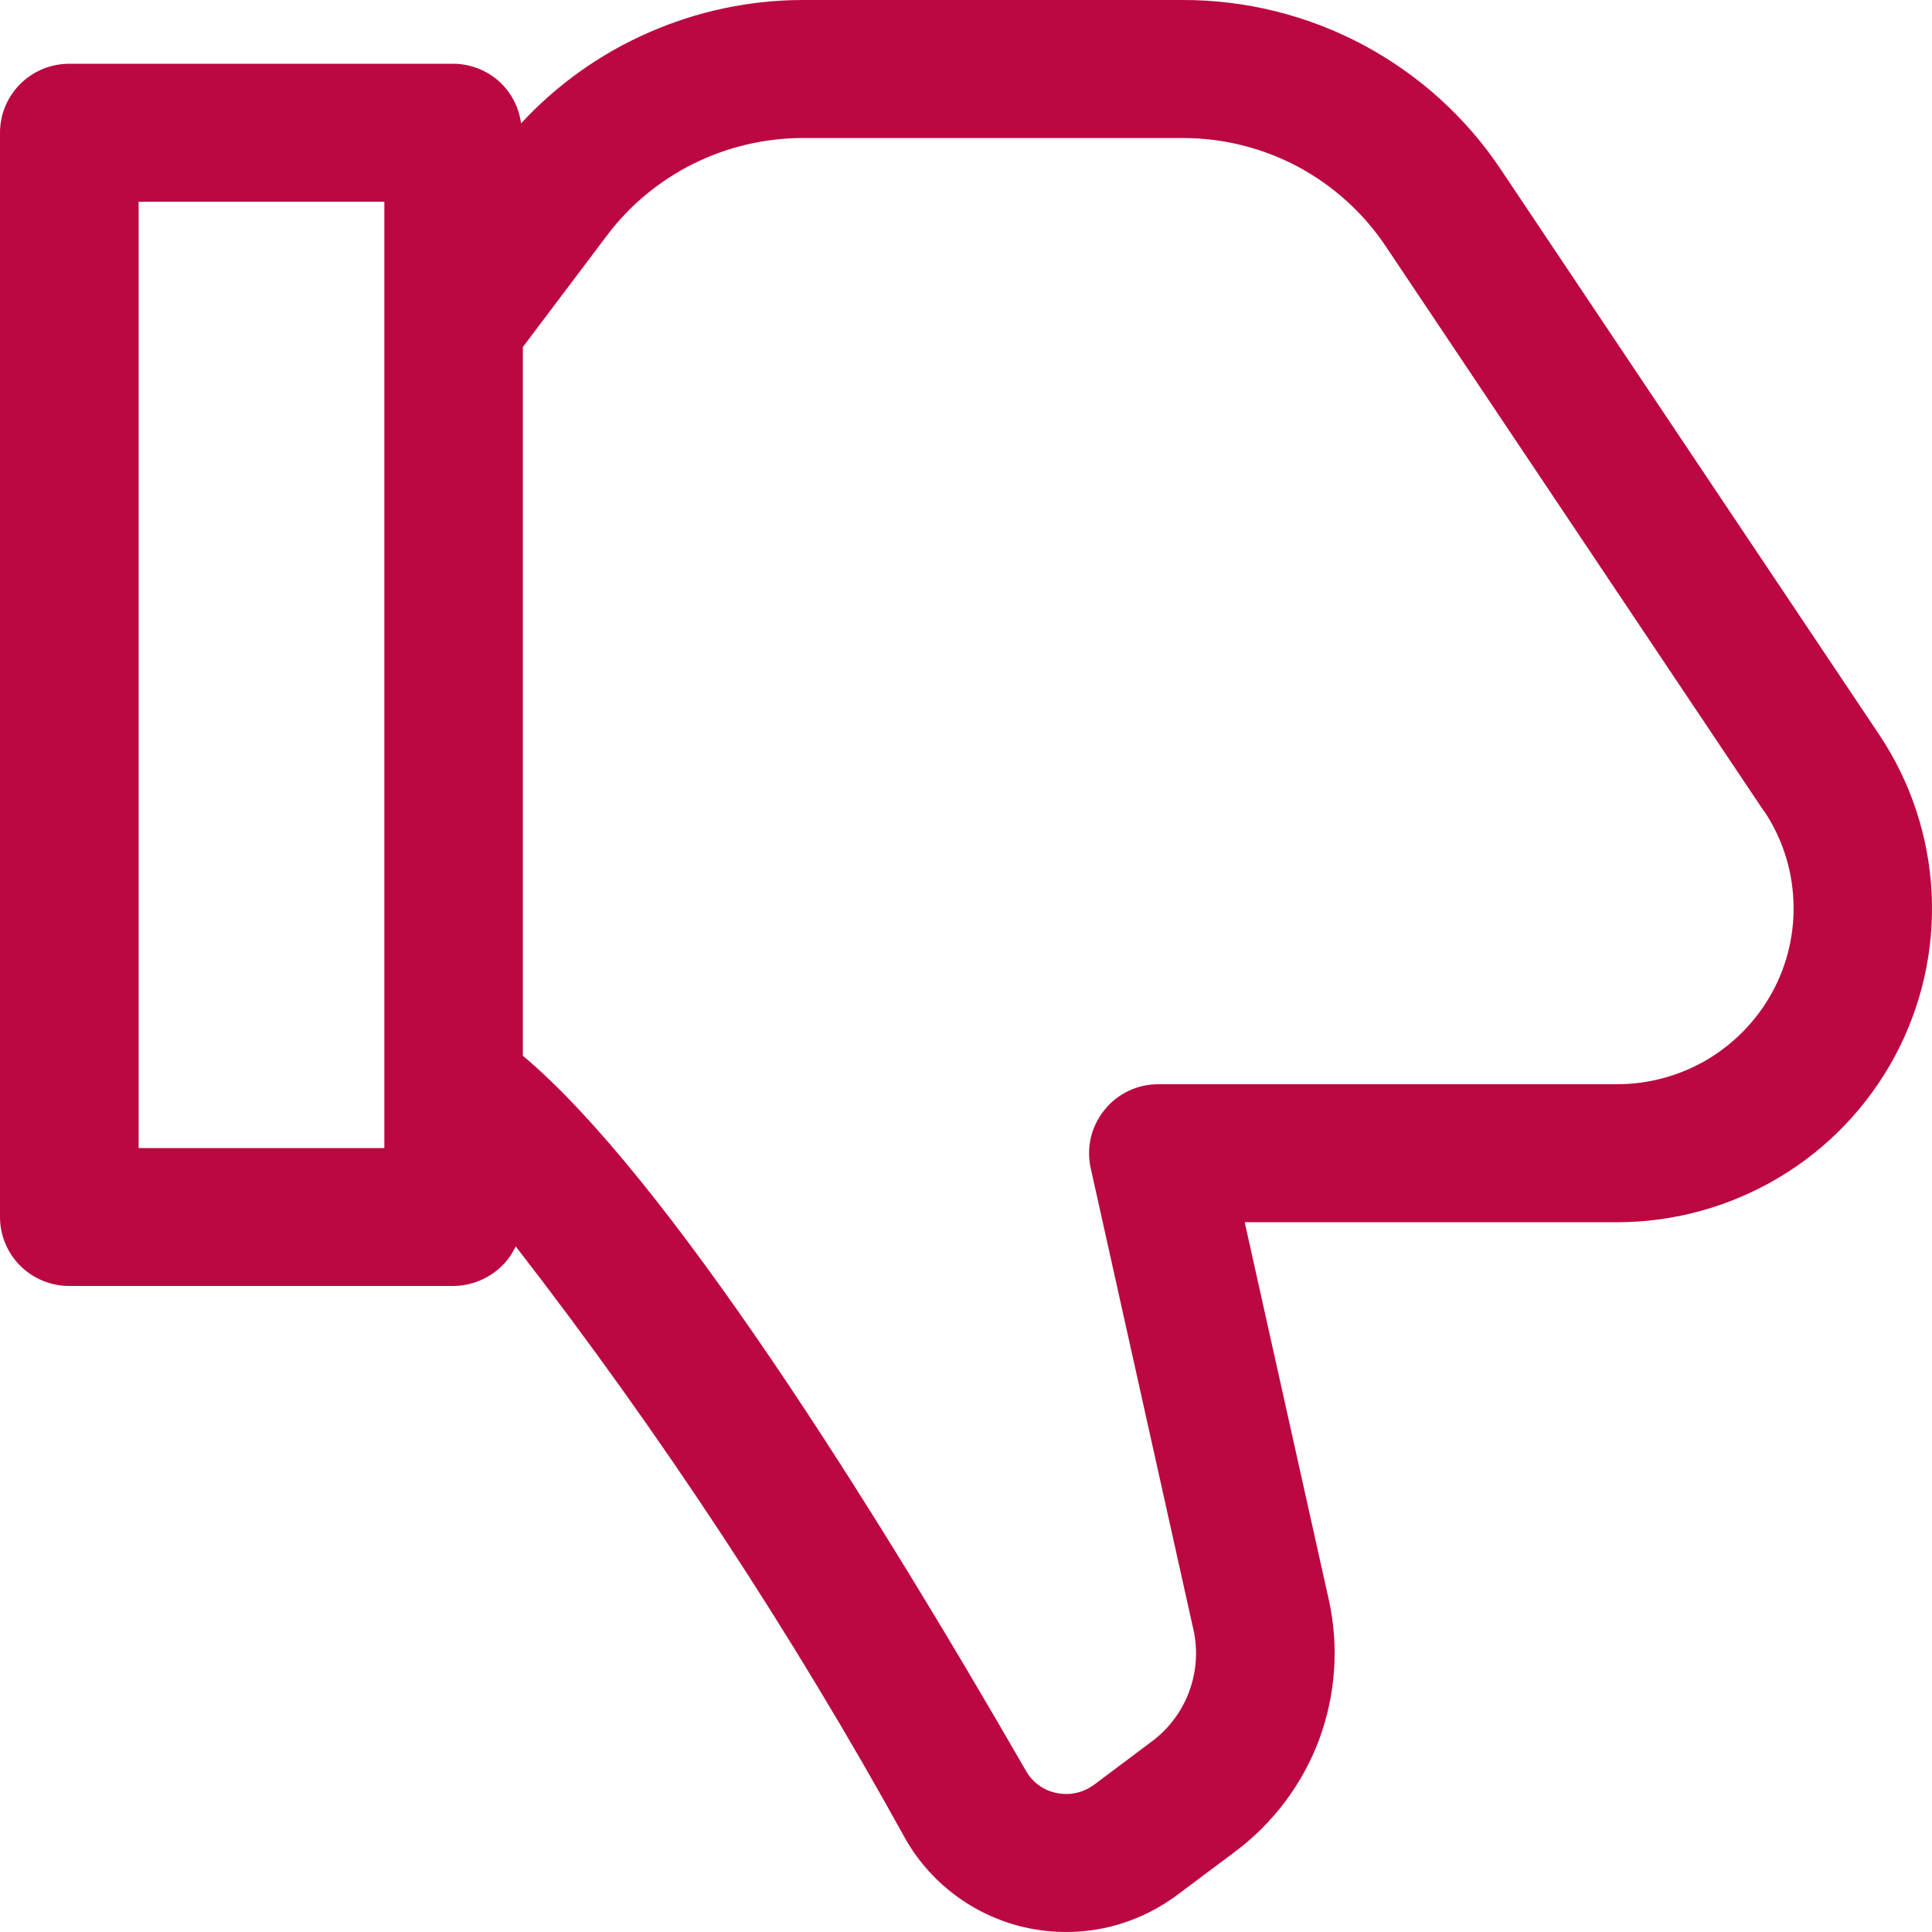 <svg width="16" height="16" viewBox="0 0 16 16" fill="none" xmlns="http://www.w3.org/2000/svg">
<path d="M13.391 10.122H10.308L11.004 13.246C11.09 13.632 11.062 14.034 10.925 14.405C10.787 14.775 10.545 15.098 10.228 15.335L9.748 15.694C9.575 15.823 9.376 15.915 9.165 15.963C8.953 16.01 8.734 16.012 8.522 15.969C8.31 15.926 8.109 15.838 7.934 15.712C7.758 15.586 7.611 15.424 7.503 15.237C6.555 13.518 5.474 11.875 4.271 10.322C4.225 10.42 4.152 10.503 4.06 10.56C3.969 10.618 3.863 10.649 3.755 10.65H0.574C0.422 10.65 0.276 10.59 0.168 10.483C0.06 10.375 0 10.23 0 10.079V1.099C0 0.948 0.06 0.803 0.168 0.695C0.276 0.588 0.422 0.528 0.574 0.528H3.756C3.894 0.529 4.026 0.58 4.129 0.67C4.231 0.761 4.298 0.886 4.315 1.022C4.612 0.701 4.972 0.444 5.373 0.269C5.774 0.093 6.207 0.001 6.645 1.90735e-06H9.795C10.317 -0.001 10.83 0.127 11.29 0.372C11.75 0.618 12.142 0.972 12.43 1.405L15.562 6.083C15.824 6.474 15.974 6.929 15.997 7.398C16.02 7.868 15.914 8.335 15.691 8.75C15.468 9.164 15.137 9.511 14.732 9.752C14.326 9.994 13.863 10.122 13.391 10.122ZM3.183 1.671H1.148V9.508H3.183V1.671ZM14.607 6.716L11.475 2.038C11.291 1.763 11.041 1.537 10.748 1.38C10.455 1.224 10.128 1.143 9.795 1.143H6.645C6.331 1.144 6.022 1.217 5.742 1.356C5.461 1.496 5.217 1.698 5.029 1.947L4.33 2.874V8.743C5.529 9.75 7.236 12.476 8.498 14.668C8.525 14.714 8.561 14.755 8.605 14.786C8.648 14.817 8.698 14.839 8.751 14.849C8.805 14.86 8.86 14.86 8.913 14.848C8.966 14.836 9.016 14.813 9.06 14.781L9.539 14.422C9.68 14.317 9.787 14.173 9.848 14.009C9.909 13.844 9.922 13.666 9.883 13.494L9.033 9.675C9.014 9.591 9.015 9.504 9.034 9.421C9.054 9.338 9.092 9.26 9.146 9.193C9.199 9.126 9.267 9.072 9.345 9.035C9.422 8.998 9.507 8.979 9.593 8.979H13.393C13.657 8.979 13.917 8.907 14.144 8.772C14.37 8.636 14.556 8.442 14.681 8.21C14.806 7.978 14.865 7.716 14.852 7.453C14.84 7.19 14.756 6.935 14.609 6.716H14.607Z" fill="#BB0841"/>
</svg>
